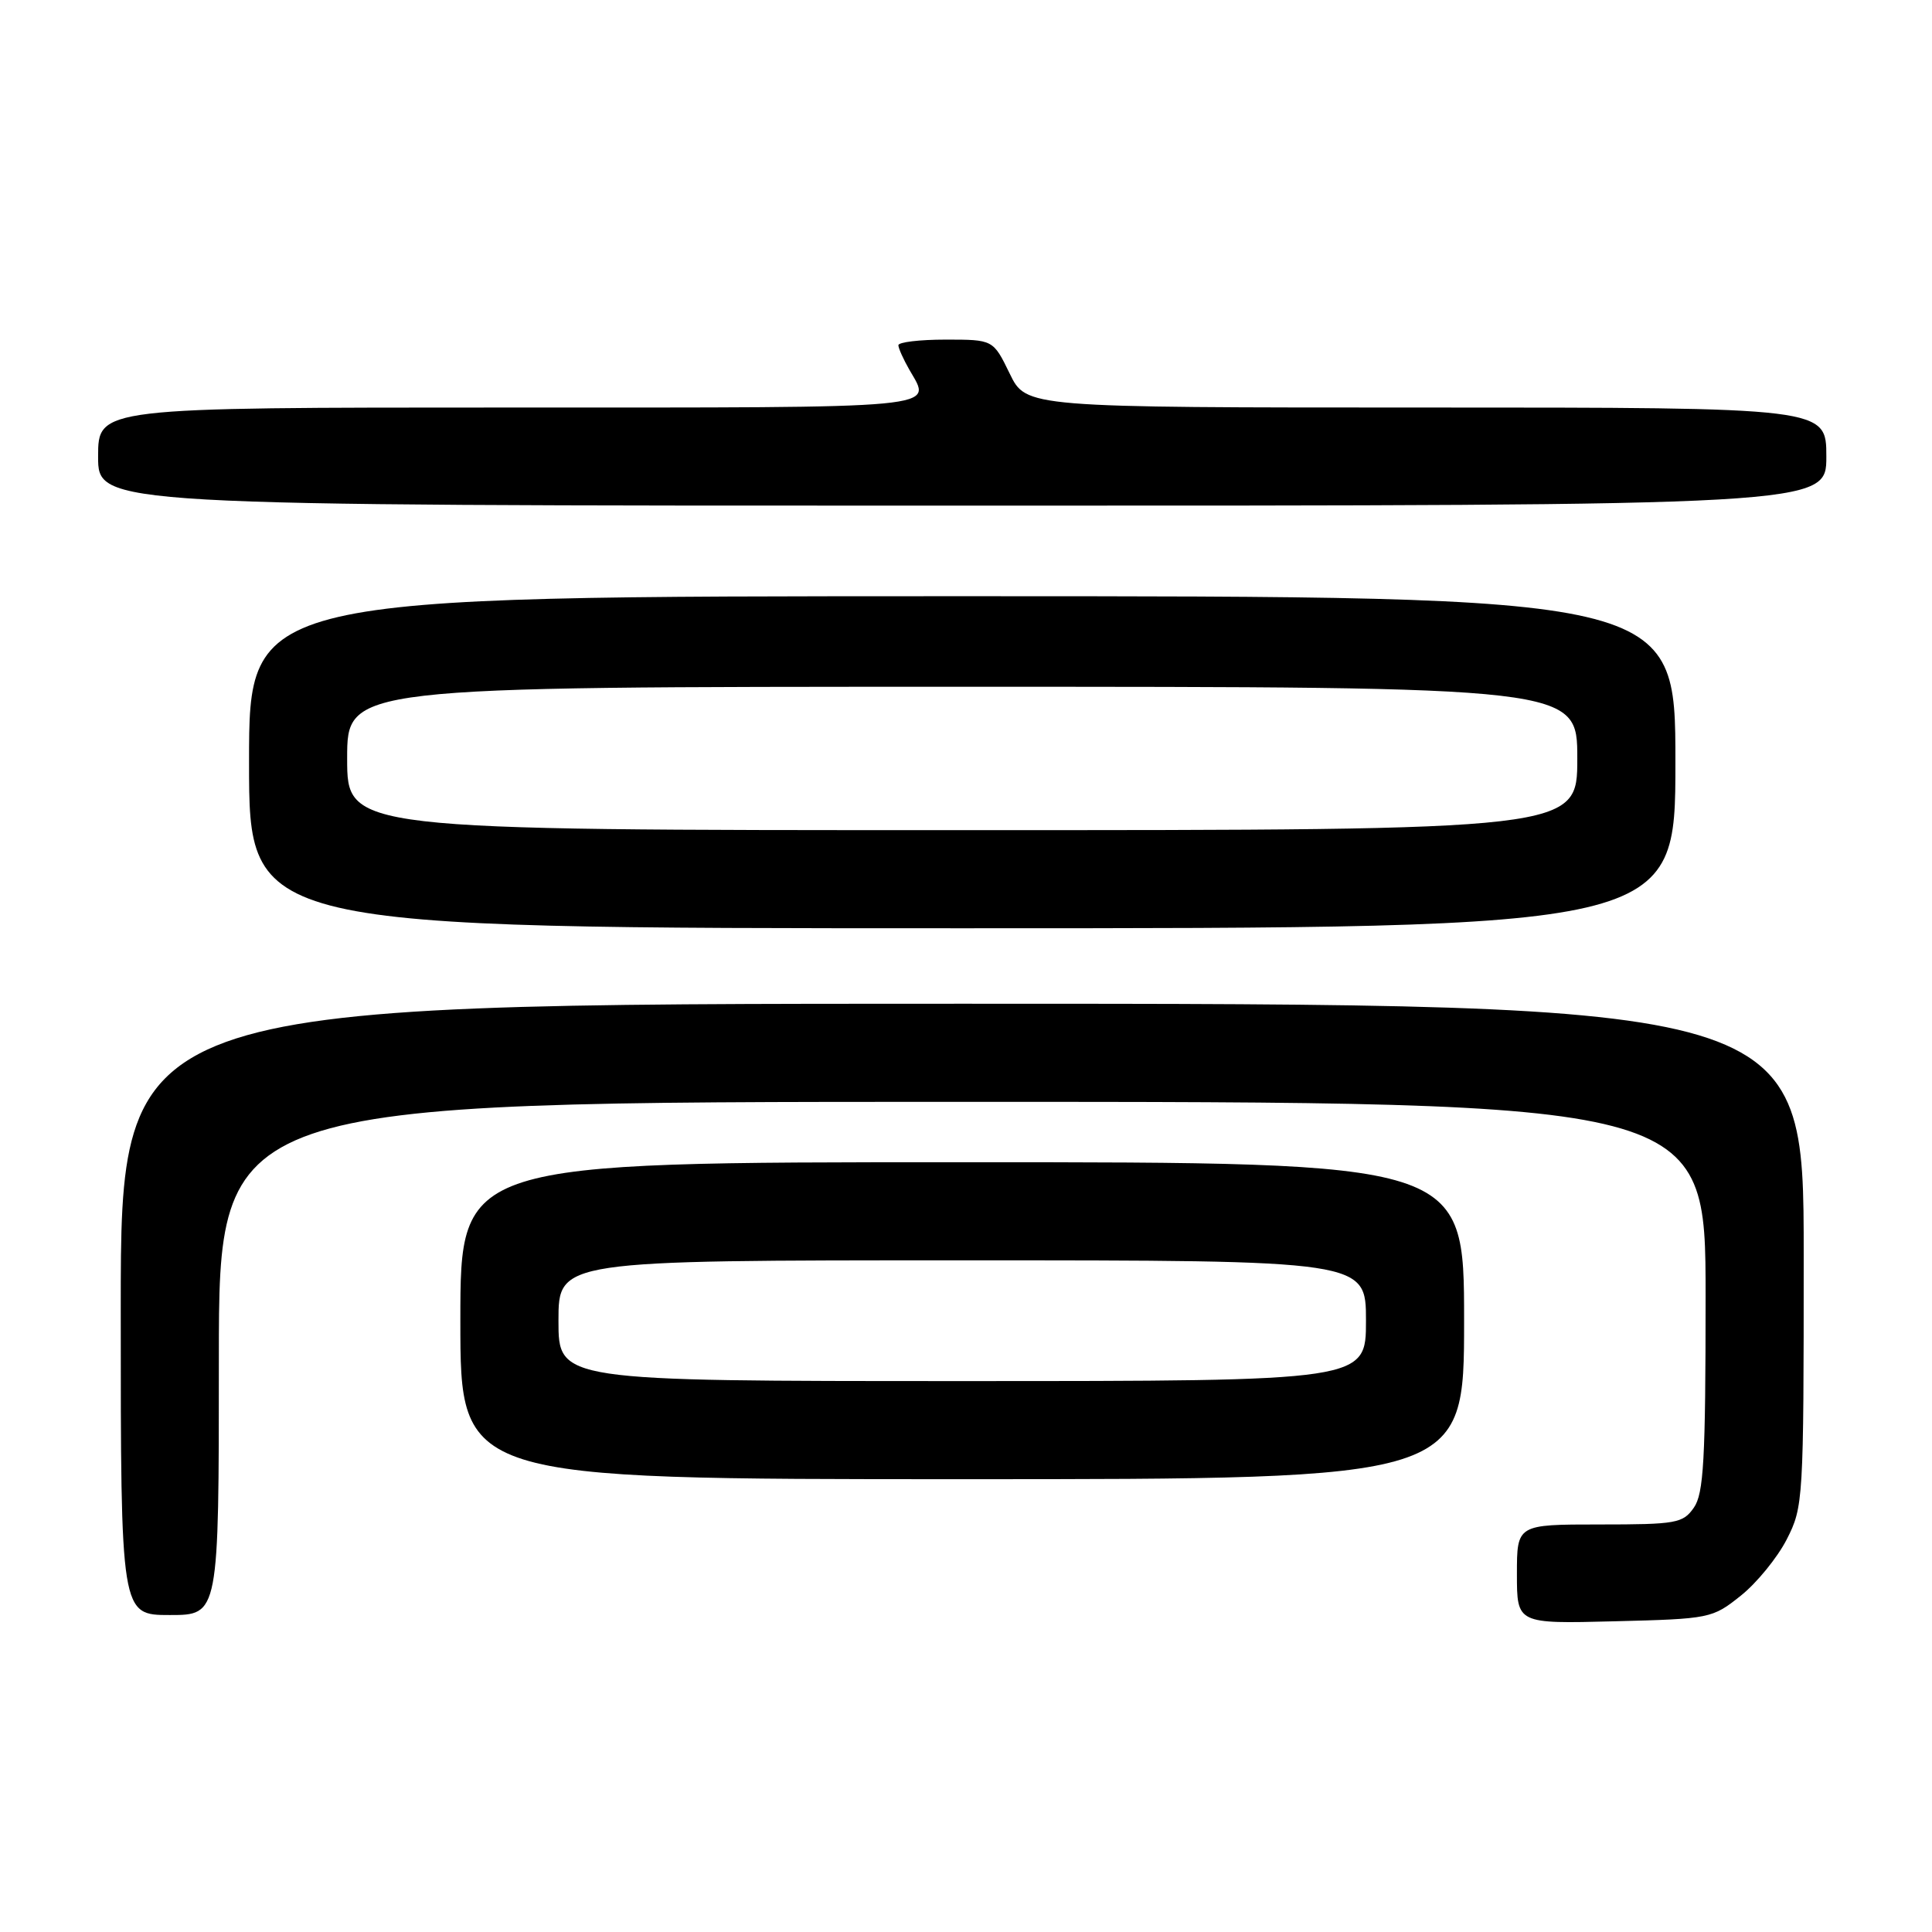 <?xml version="1.0" encoding="UTF-8" standalone="no"?>
<!DOCTYPE svg PUBLIC "-//W3C//DTD SVG 1.1//EN" "http://www.w3.org/Graphics/SVG/1.1/DTD/svg11.dtd" >
<svg xmlns="http://www.w3.org/2000/svg" xmlns:xlink="http://www.w3.org/1999/xlink" version="1.1" viewBox="0 0 256 256">
 <g >
 <path fill="currentColor"
d=" M 230.66 211.44 C 232.77 209.76 235.51 206.40 236.75 203.98 C 238.95 199.67 239.00 198.84 239.00 166.29 C 239.00 133.00 239.00 133.00 127.50 133.00 C 16.00 133.00 16.00 133.00 16.00 173.50 C 16.00 214.00 16.00 214.00 22.50 214.00 C 29.00 214.00 29.00 214.00 29.00 180.00 C 29.00 146.00 29.00 146.00 127.50 146.00 C 226.00 146.00 226.00 146.00 226.00 171.78 C 226.00 193.49 225.75 197.91 224.44 199.78 C 223.00 201.84 222.12 202.00 211.94 202.00 C 201.00 202.00 201.00 202.00 201.00 208.58 C 201.00 215.16 201.00 215.16 213.91 214.83 C 226.59 214.51 226.89 214.45 230.66 211.44 Z  M 194.00 175.00 C 194.00 154.00 194.00 154.00 127.50 154.00 C 61.00 154.00 61.00 154.00 61.00 175.00 C 61.00 196.00 61.00 196.00 127.50 196.00 C 194.00 196.00 194.00 196.00 194.00 175.00 Z  M 222.00 101.00 C 222.00 79.00 222.00 79.00 127.50 79.00 C 33.00 79.00 33.00 79.00 33.00 101.00 C 33.00 123.00 33.00 123.00 127.50 123.00 C 222.00 123.00 222.00 123.00 222.00 101.00 Z  M 242.00 60.50 C 242.00 54.00 242.00 54.00 188.99 54.00 C 135.97 54.00 135.97 54.00 133.79 49.50 C 131.60 45.00 131.60 45.00 125.30 45.00 C 121.84 45.00 119.02 45.34 119.04 45.75 C 119.05 46.16 119.71 47.62 120.50 49.00 C 123.49 54.23 125.89 54.00 67.50 54.00 C 13.00 54.00 13.00 54.00 13.00 60.50 C 13.00 67.00 13.00 67.00 127.50 67.00 C 242.00 67.00 242.00 67.00 242.00 60.50 Z  M 74.00 175.00 C 74.00 167.00 74.00 167.00 127.50 167.00 C 181.00 167.00 181.00 167.00 181.00 175.00 C 181.00 183.00 181.00 183.00 127.50 183.00 C 74.00 183.00 74.00 183.00 74.00 175.00 Z  M 46.00 100.50 C 46.00 91.00 46.00 91.00 127.50 91.00 C 209.00 91.00 209.00 91.00 209.00 100.50 C 209.00 110.00 209.00 110.00 127.50 110.00 C 46.00 110.00 46.00 110.00 46.00 100.50 Z "/>
</g>
</svg>